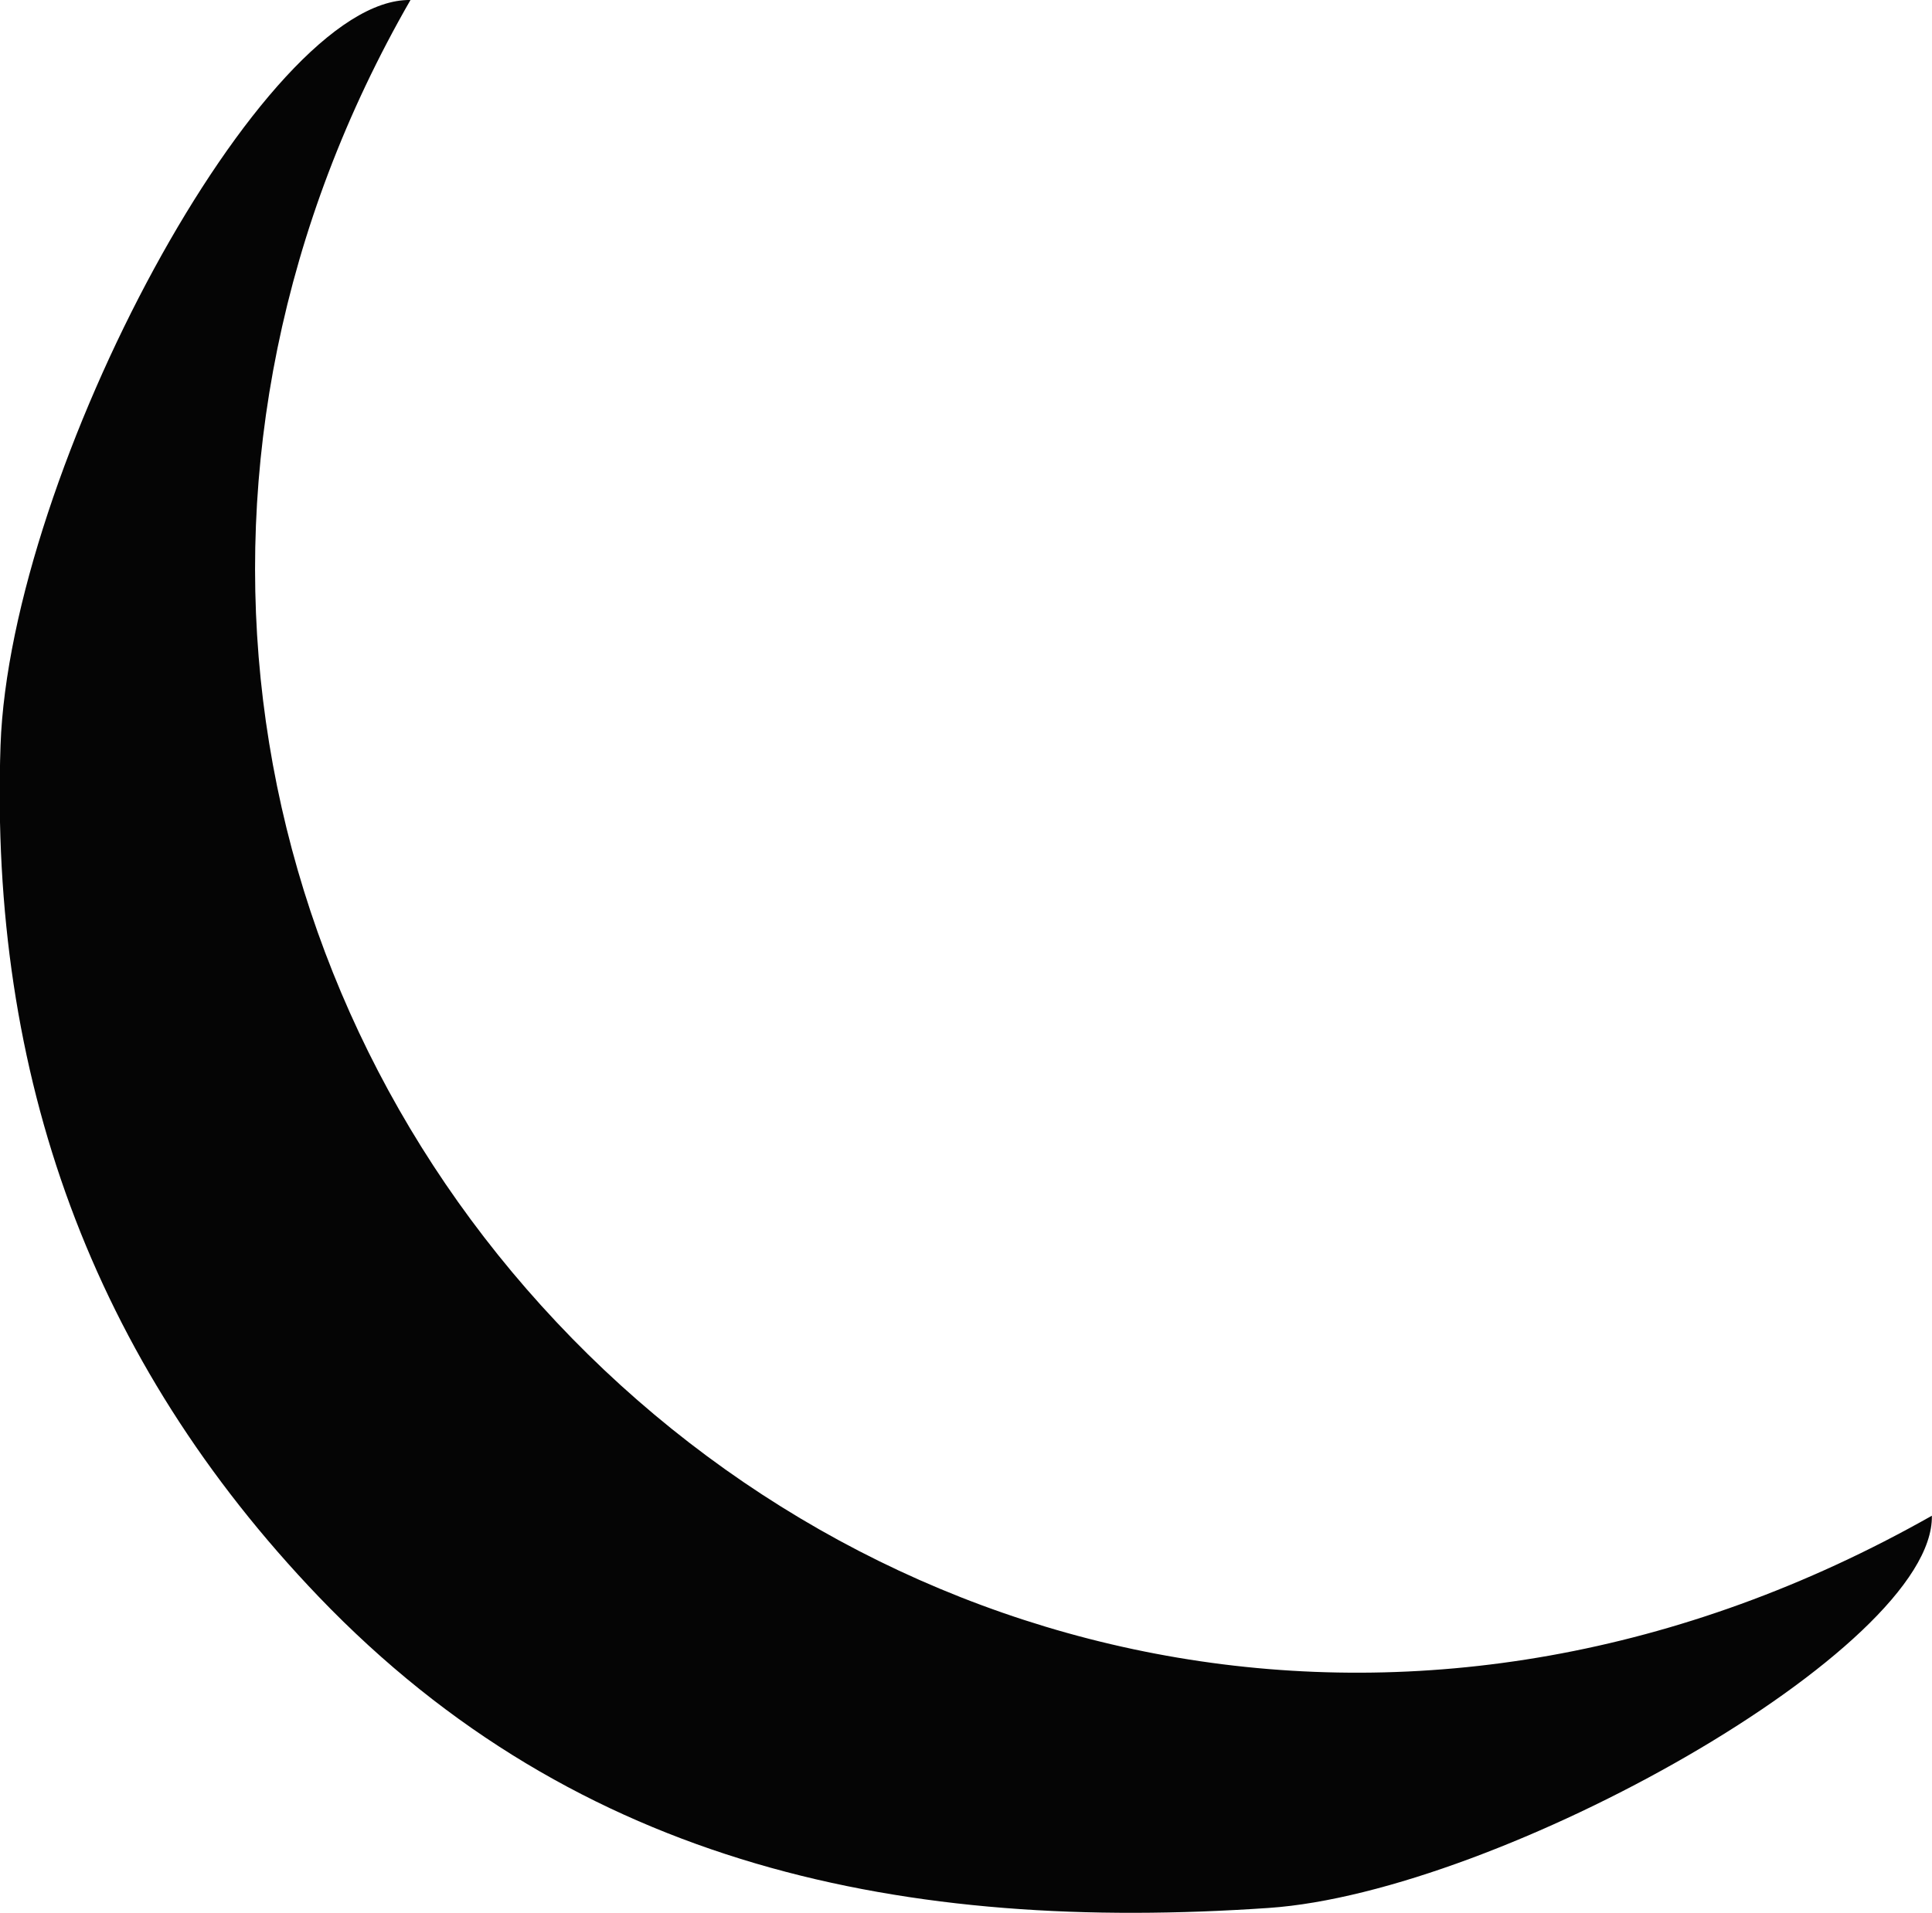 <svg id="Capa_1" data-name="Capa 1" xmlns="http://www.w3.org/2000/svg" viewBox="0 0 145.67 144.26"><title>Logo_01</title><path d="M822.83,792.18c.19,10-32.59,28.39-50,29.58-27.29,1.87-52-3-71.62-23.46-17.12-17.87-24.84-39.33-24-64.21.72-20.69,19.83-56.41,30.91-56.22-19.63,34.12-13.68,73.46,11,99.7C743.94,804,784.67,813.78,822.83,792.18Z" transform="translate(-677.17 -677.87)" style="fill:#050505"/></svg>